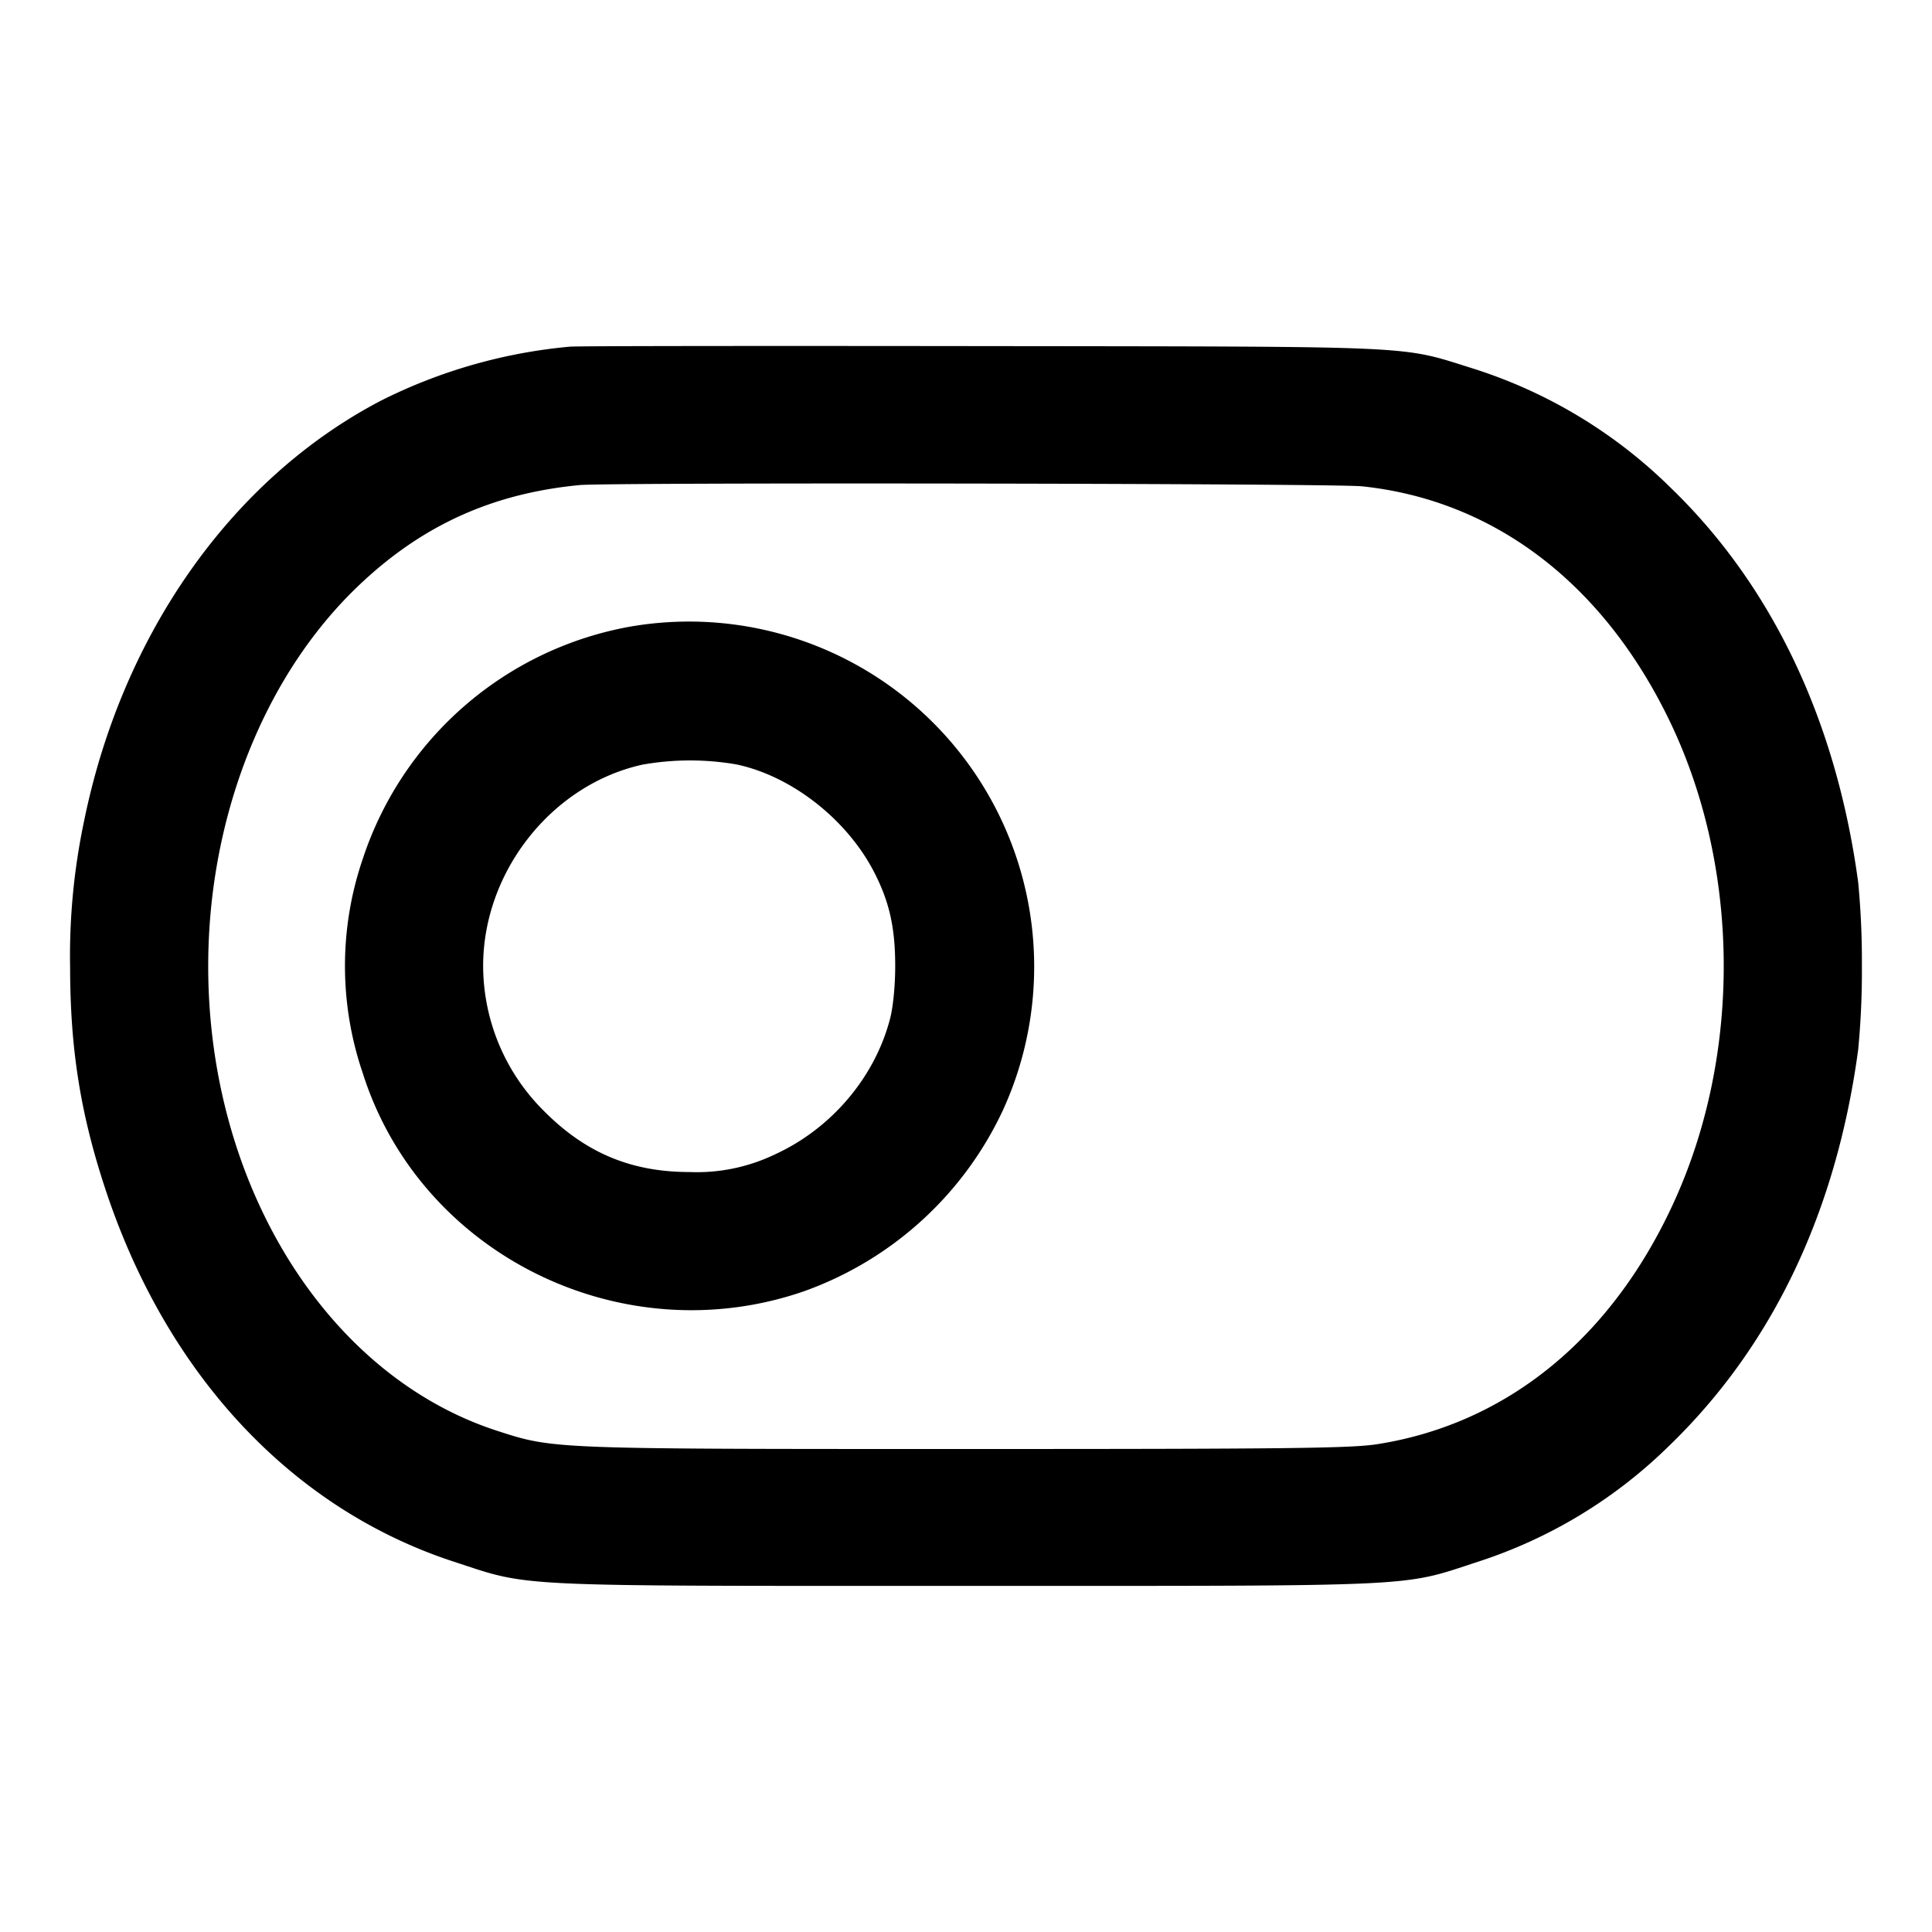 <svg width="14" height="14" xmlns="http://www.w3.org/2000/svg"><path d="M4.13 2.512a3.814 3.814 0 0 0-1.369.391C1.681 3.467.885 4.594.609 5.951a4.73 4.73 0 0 0-.101 1.061c.001.587.074 1.052.252 1.594.443 1.352 1.353 2.327 2.53 2.711.563.184.371.175 3.71.175s3.147.009 3.71-.175a3.52 3.52 0 0 0 1.384-.839c.749-.723 1.212-1.694 1.371-2.871A5.99 5.99 0 0 0 13.492 7a5.99 5.99 0 0 0-.027-.607c-.158-1.169-.623-2.148-1.358-2.858a3.575 3.575 0 0 0-1.428-.863c-.542-.169-.337-.16-3.551-.164-1.591-.002-2.94-.001-2.998.004m5.74 1.012c.95.1 1.736.694 2.218 1.678.522 1.065.538 2.427.04 3.513-.449.981-1.206 1.6-2.141 1.749-.19.031-.626.036-2.987.036-3.007 0-2.986.001-3.395-.131-1.324-.428-2.202-1.972-2.086-3.666.066-.946.441-1.824 1.031-2.412.47-.467.994-.713 1.65-.776.214-.02 5.47-.012 5.67.009M4.565 4.541a2.507 2.507 0 0 0-1.937 1.685 2.4 2.4 0 0 0 0 1.548c.415 1.316 1.877 2.04 3.198 1.583a2.53 2.53 0 0 0 1.443-1.315 2.501 2.501 0 0 0-2.704-3.501m.775.999c.406.087.811.409 1.004.799.103.206.143.391.143.661 0 .142-.015.296-.037.381-.11.425-.425.796-.832.983a1.306 1.306 0 0 1-.622.129c-.422 0-.754-.139-1.055-.443A1.485 1.485 0 0 1 3.501 7c0-.684.498-1.314 1.154-1.459a1.97 1.97 0 0 1 .685-.001" fill-rule="evenodd"/></svg>